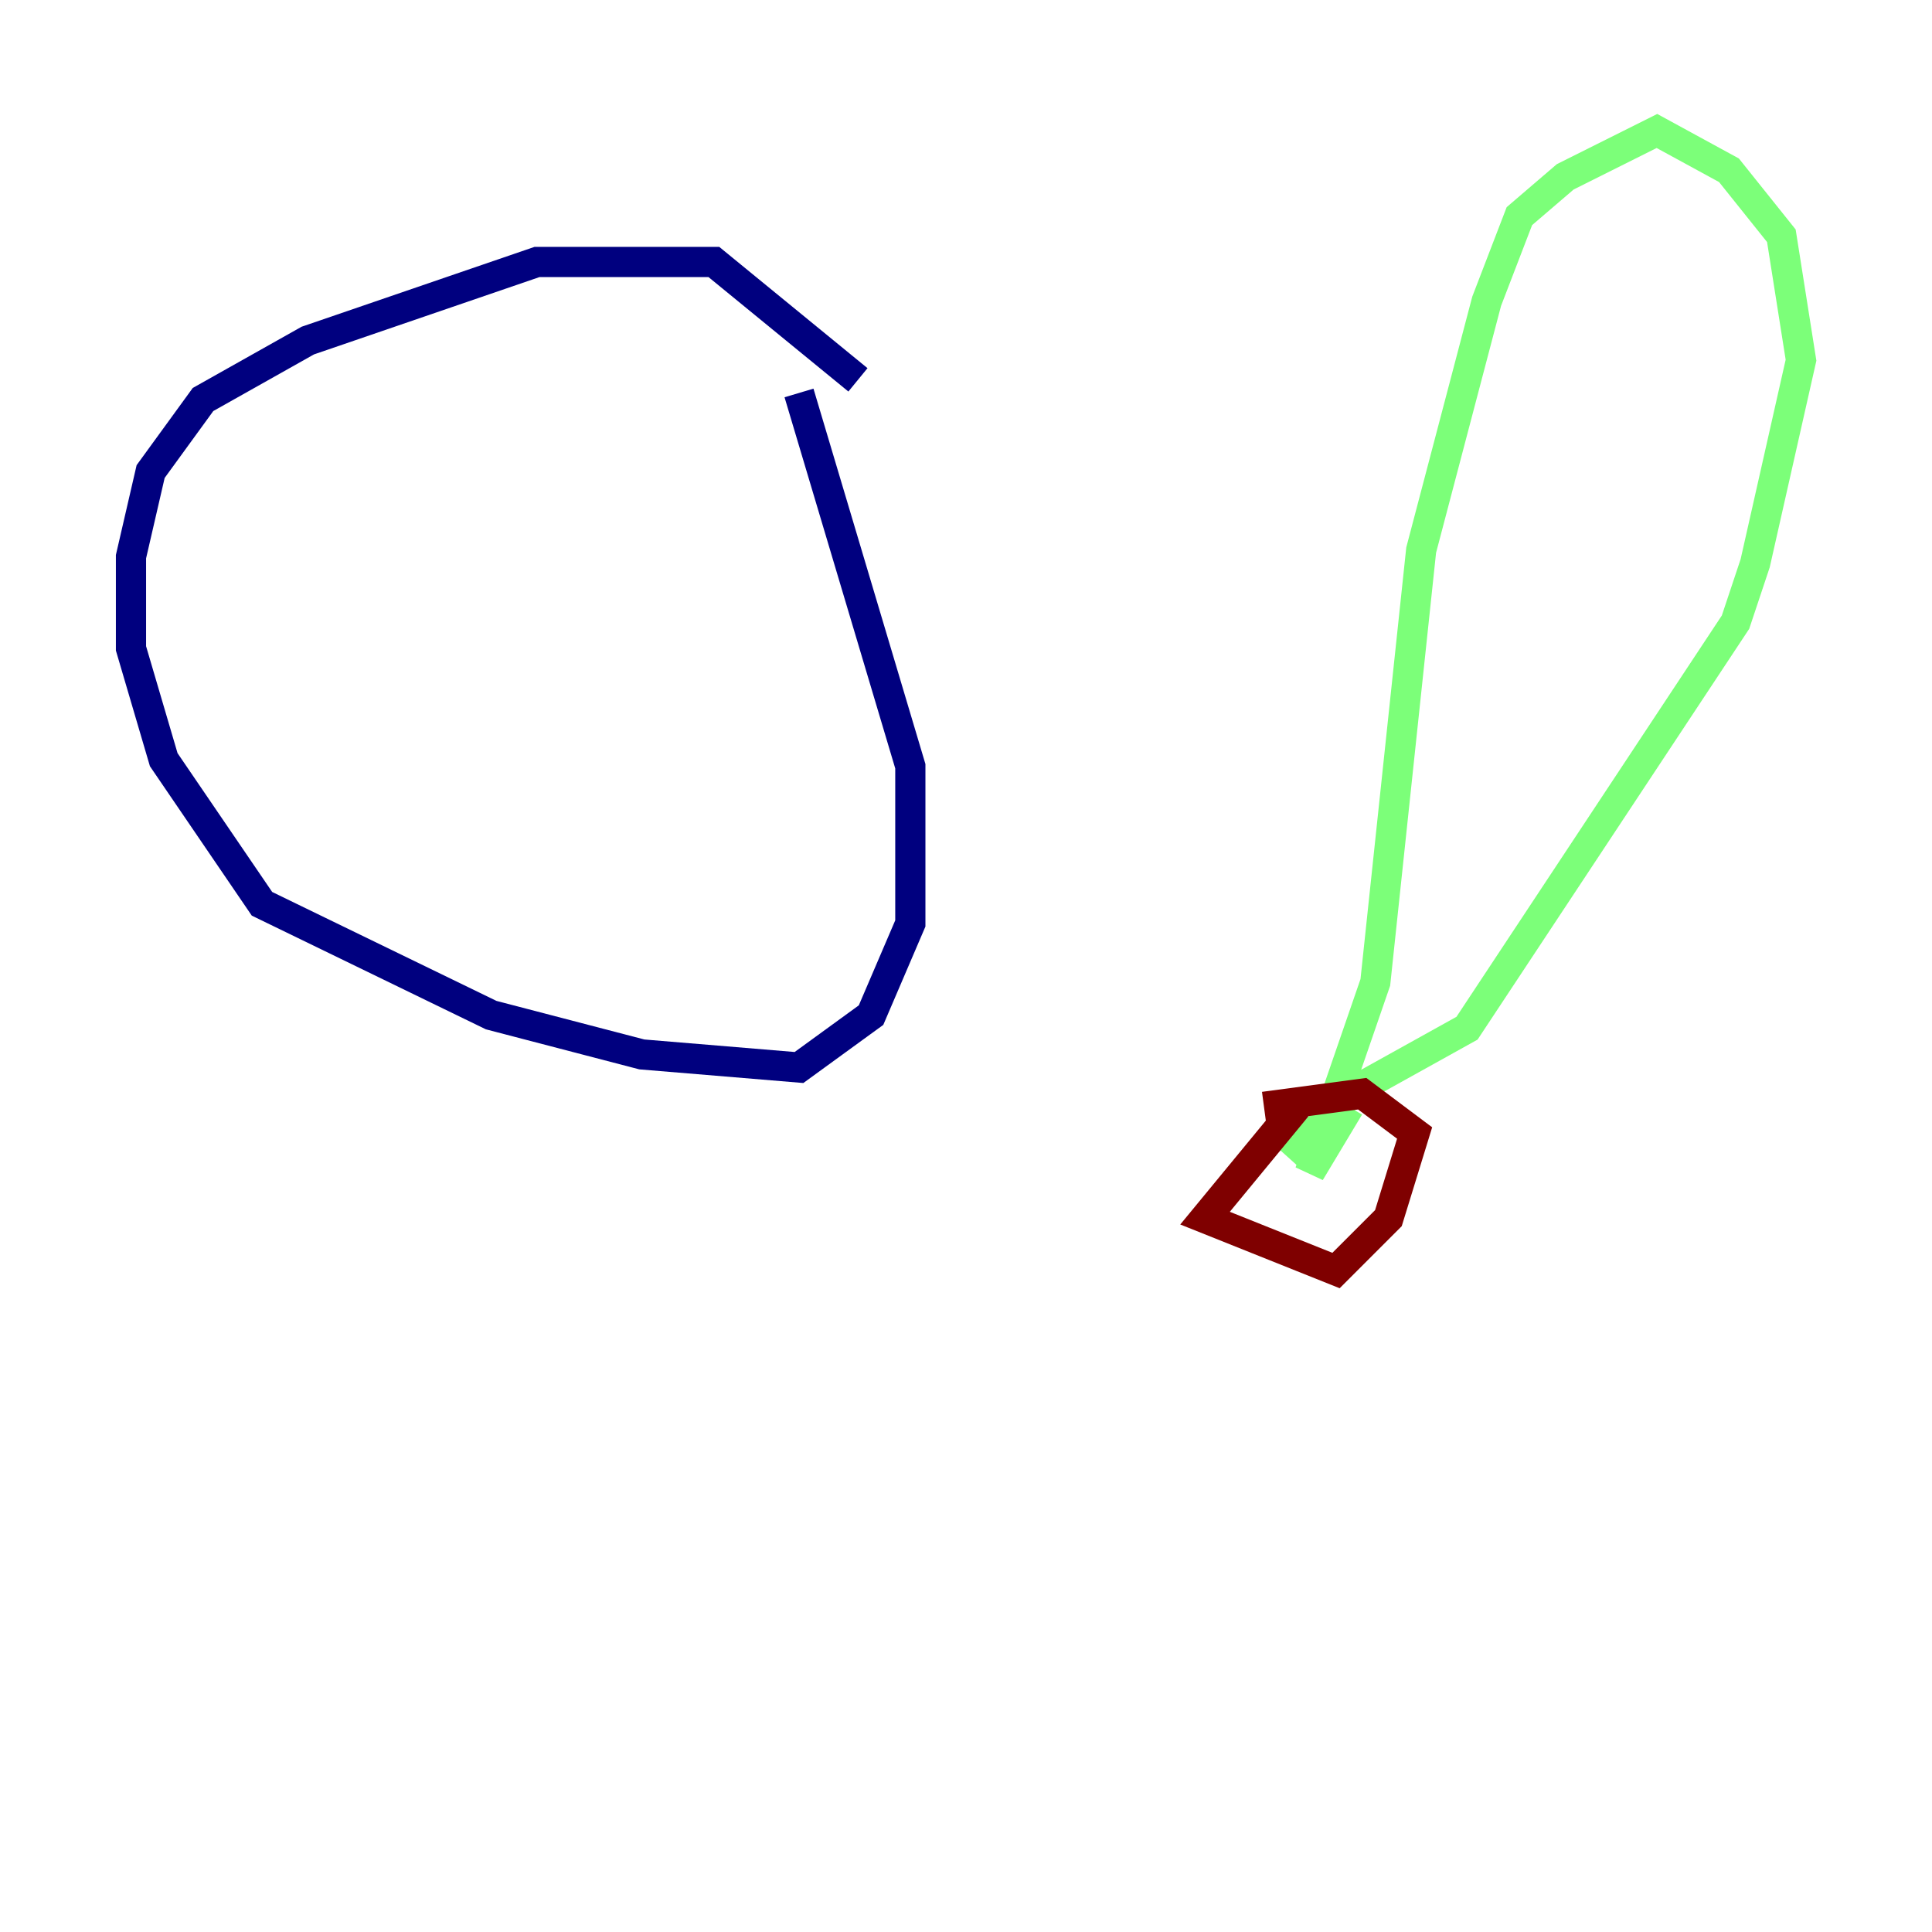 <?xml version="1.0" encoding="utf-8" ?>
<svg baseProfile="tiny" height="128" version="1.2" viewBox="0,0,128,128" width="128" xmlns="http://www.w3.org/2000/svg" xmlns:ev="http://www.w3.org/2001/xml-events" xmlns:xlink="http://www.w3.org/1999/xlink"><defs /><polyline fill="none" points="56.841,25.166 47.295,17.356 35.58,17.356 20.393,22.563 13.451,26.468 9.98,31.241 8.678,36.881 8.678,42.956 10.848,50.332 17.356,59.878 32.542,67.254 42.522,69.858 52.936,70.725 57.709,67.254 60.312,61.18 60.312,50.766 52.936,26.034" stroke="#00007f" stroke-width="2" /><polyline fill="none" points="89.383,73.329 86.78,77.668 91.119,65.085 94.156,36.447 98.495,19.959 100.664,14.319 103.702,11.715 109.776,8.678 114.549,11.281 118.02,15.62 119.322,23.864 116.285,37.315 114.983,41.22 97.193,68.122 89.383,72.461 85.478,76.8" stroke="#7cff79" stroke-width="2" /><polyline fill="none" points="83.742,73.329 90.251,72.461 93.722,75.064 91.986,80.705 88.515,84.176 79.837,80.705 85.912,73.329" stroke="#7f0000" stroke-width="2" /></svg>